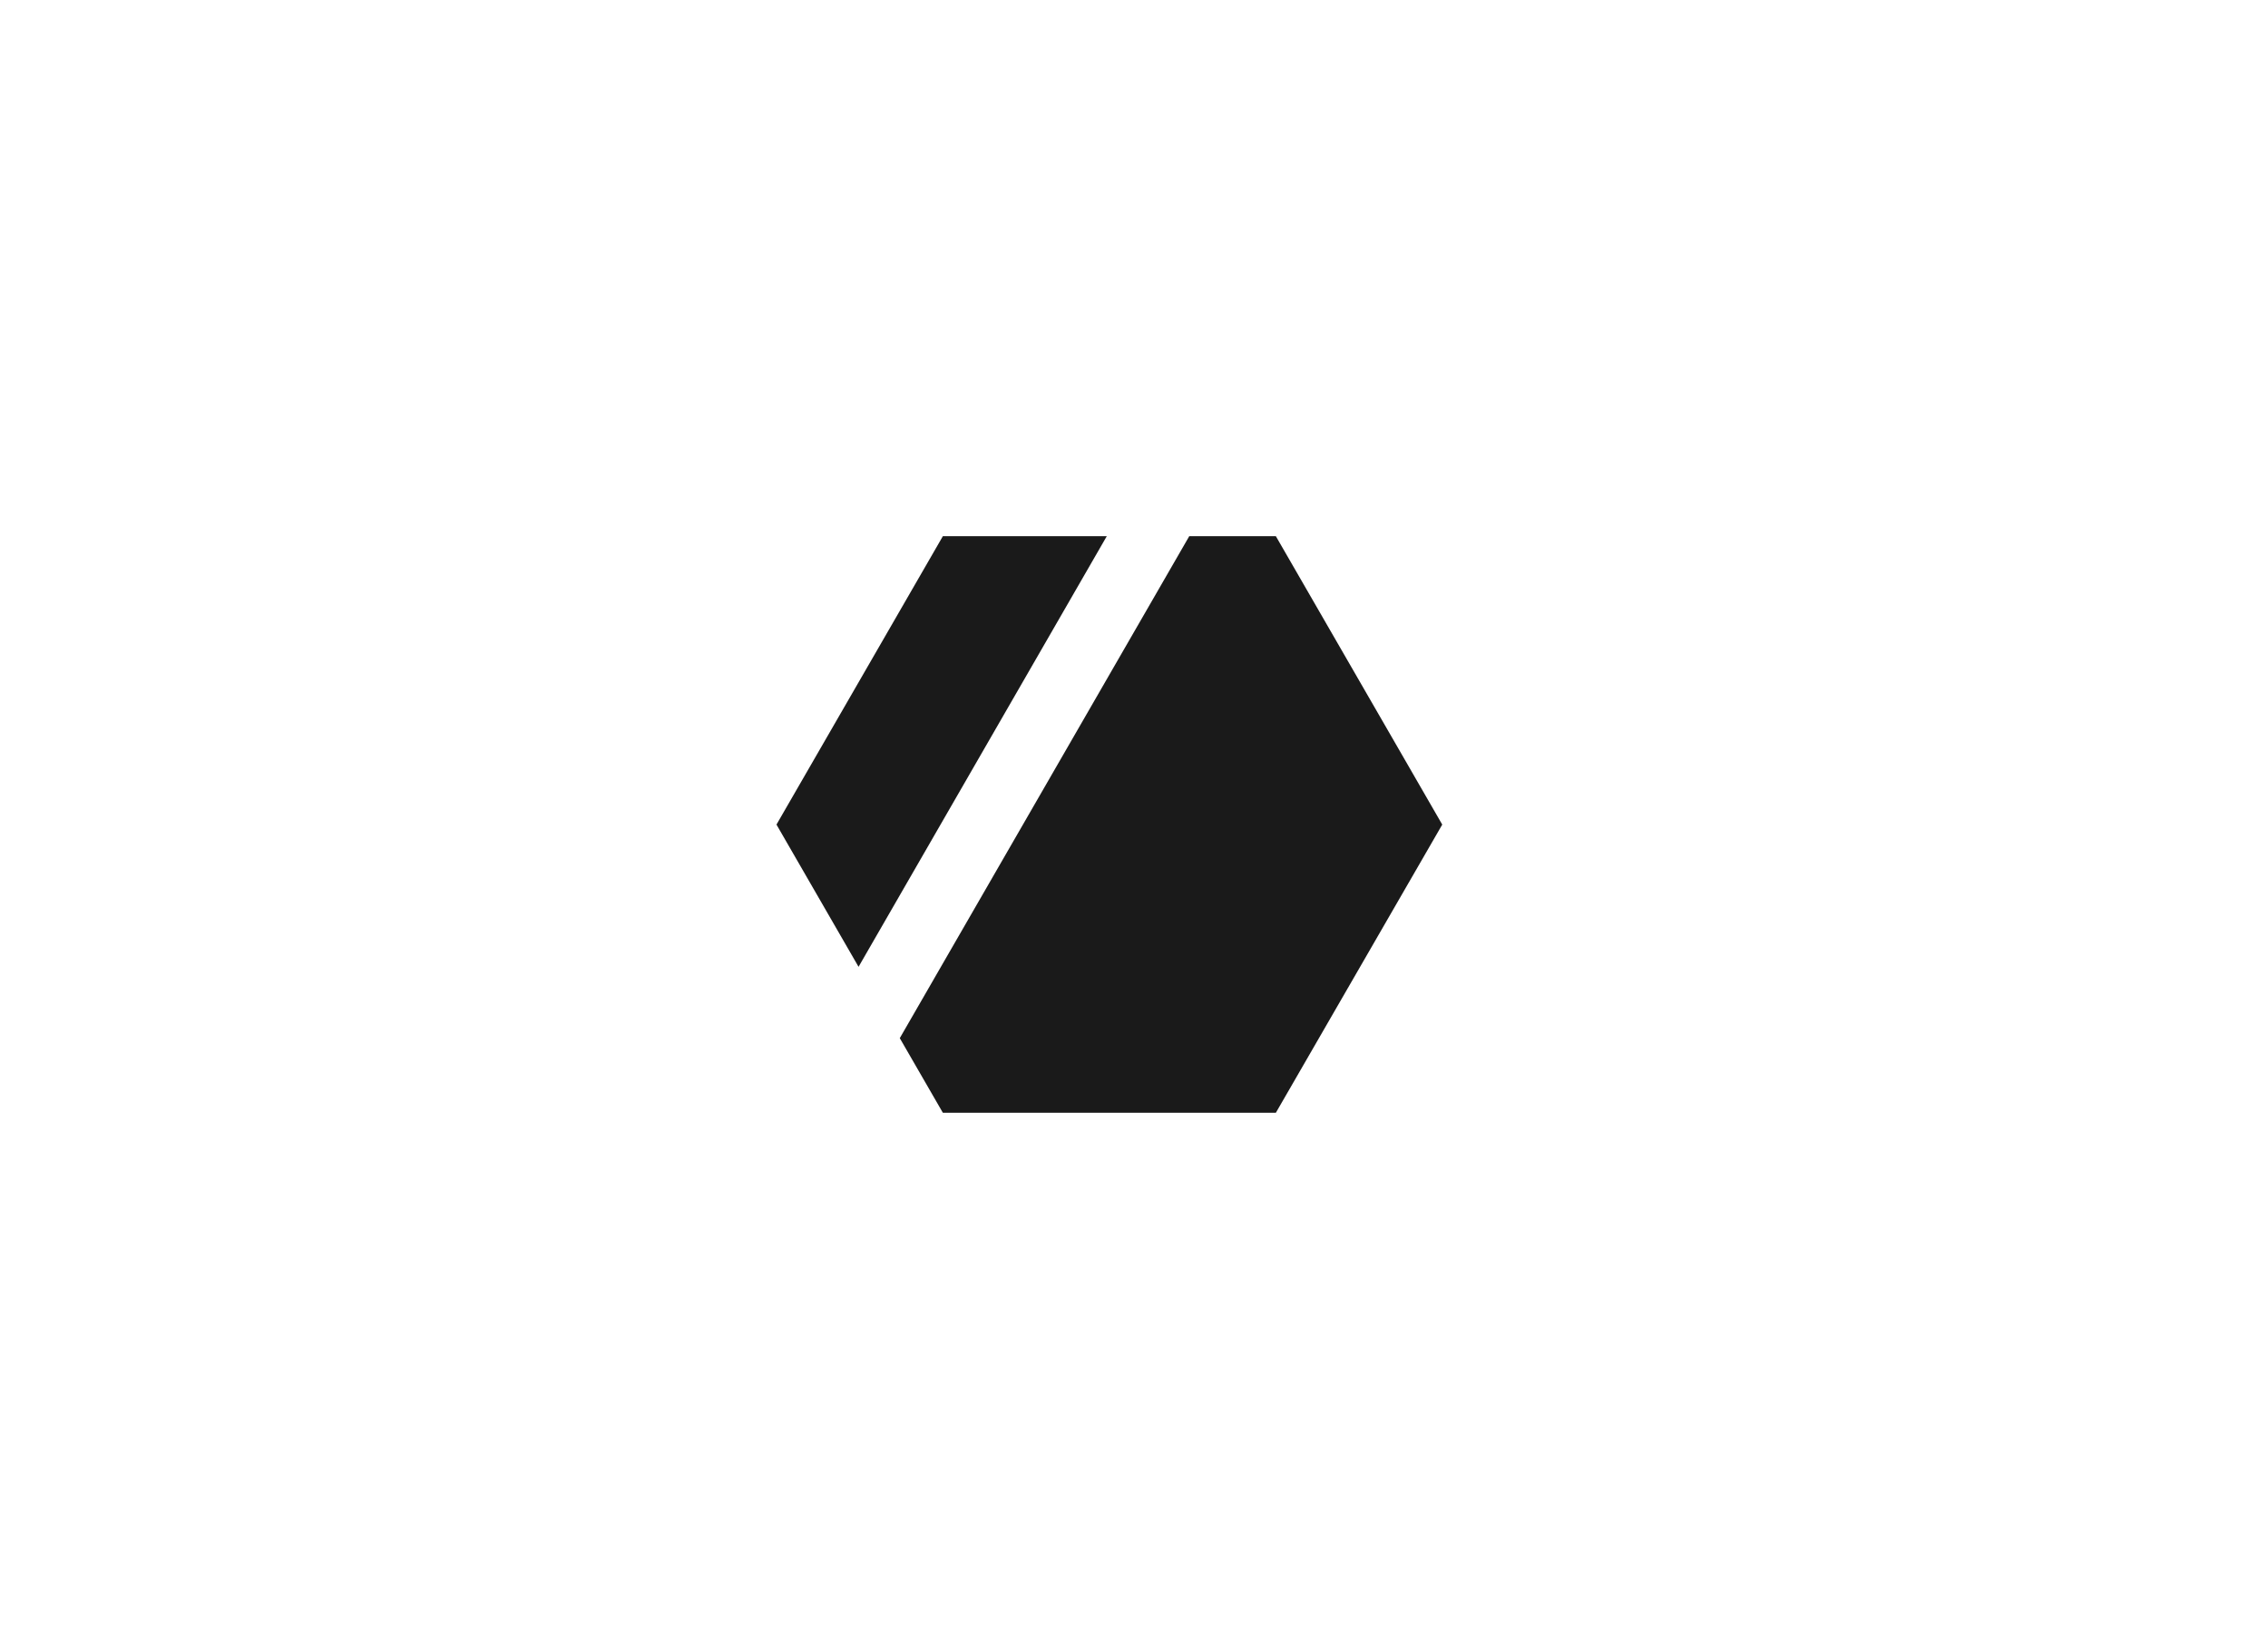 <?xml version="1.0" encoding="UTF-8" standalone="no"?>
<!-- Created with Inkscape (http://www.inkscape.org/) -->

<svg
   xmlns:dc="http://purl.org/dc/elements/1.1/"
   xmlns:cc="http://creativecommons.org/ns#"
   xmlns:rdf="http://www.w3.org/1999/02/22-rdf-syntax-ns#"
   xmlns:svg="http://www.w3.org/2000/svg"
   xmlns="http://www.w3.org/2000/svg"
   xmlns:sodipodi="http://sodipodi.sourceforge.net/DTD/sodipodi-0.dtd"
   xmlns:inkscape="http://www.inkscape.org/namespaces/inkscape"
   id="svg2"
   version="1.1"
   inkscape:version="0.48.4 r9939"
   width="687.5"
   height="500"
   xml:space="preserve"
   sodipodi:docname="logo28.ai"><defs
     id="defs6"><clipPath
       clipPathUnits="userSpaceOnUse"
       id="clipPath16"><path
         d="m 362.5,208 c -2.033,-2.066 -3.05,-4.55 -3.05,-7.45 l 0,0 c 0,-2.899 1.017,-5.366 3.05,-7.399 l 0,0 c 2.067,-2.068 4.55,-3.102 7.45,-3.102 l 0,0 c 2.899,0 5.366,1.034 7.399,3.102 l 0,0 c 2.068,2.033 3.101,4.5 3.101,7.399 l 0,0 c 0,2.9 -1.033,5.384 -3.101,7.45 l 0,0 c -2.033,2.033 -4.5,3.05 -7.399,3.05 l 0,0 c -2.9,0 -5.383,-1.017 -7.45,-3.05"
         id="path18" /></clipPath><linearGradient
       x1="0"
       y1="0"
       x2="1"
       y2="0"
       gradientUnits="userSpaceOnUse"
       gradientTransform="matrix(21,0,0,-21,359.45,200.55)"
       spreadMethod="pad"
       id="linearGradient24"><stop
         style="stop-opacity:1;stop-color:#000000"
         offset="0"
         id="stop26" /><stop
         style="stop-opacity:1;stop-color:#333333"
         offset="1"
         id="stop28" /></linearGradient><clipPath
       clipPathUnits="userSpaceOnUse"
       id="clipPath36"><path
         d="m 159.55,208 c -2.034,-2.066 -3.05,-4.55 -3.05,-7.45 l 0,0 c 0,-2.899 1.016,-5.366 3.05,-7.399 l 0,0 c 2.067,-2.068 4.55,-3.102 7.45,-3.102 l 0,0 c 2.9,0 5.367,1.034 7.4,3.102 l 0,0 c 2.067,2.033 3.1,4.5 3.1,7.399 l 0,0 c 0,2.9 -1.033,5.384 -3.1,7.45 l 0,0 c -2.033,2.033 -4.5,3.05 -7.4,3.05 l 0,0 c -2.9,0 -5.383,-1.017 -7.45,-3.05"
         id="path38" /></clipPath><linearGradient
       x1="0"
       y1="0"
       x2="1"
       y2="0"
       gradientUnits="userSpaceOnUse"
       gradientTransform="matrix(21,0,0,-21,156.5,200.55)"
       spreadMethod="pad"
       id="linearGradient44"><stop
         style="stop-opacity:1;stop-color:#000000"
         offset="0"
         id="stop46" /><stop
         style="stop-opacity:1;stop-color:#333333"
         offset="1"
         id="stop48" /></linearGradient><clipPath
       clipPathUnits="userSpaceOnUse"
       id="clipPath56"><path
         d="M 288.4,269.951 218.201,148.2 l 10.448,-18.1 80.751,0 40.35,69.9 -40.35,69.951 -21,0 z"
         id="path58" /></clipPath><linearGradient
       x1="0"
       y1="0"
       x2="1"
       y2="0"
       gradientUnits="userSpaceOnUse"
       gradientTransform="matrix(-6.1e-6,139.85,139.85,6.1e-6,283.975,130.1)"
       spreadMethod="pad"
       id="linearGradient64"><stop
         style="stop-opacity:1;stop-color:#000000"
         offset="0"
         id="stop66" /><stop
         style="stop-opacity:1;stop-color:#333333"
         offset="1"
         id="stop68" /></linearGradient><clipPath
       clipPathUnits="userSpaceOnUse"
       id="clipPath76"><path
         d="M 228.649,269.951 188.3,200 l 19.901,-34.5 60.199,104.451 -39.751,0 z"
         id="path78" /></clipPath><linearGradient
       x1="0"
       y1="0"
       x2="1"
       y2="0"
       gradientUnits="userSpaceOnUse"
       gradientTransform="matrix(-4.6e-6,104.45,104.45,4.6e-6,228.35,165.5)"
       spreadMethod="pad"
       id="linearGradient84"><stop
         style="stop-opacity:1;stop-color:#000000"
         offset="0"
         id="stop86" /><stop
         style="stop-opacity:1;stop-color:#333333"
         offset="1"
         id="stop88" /></linearGradient></defs><sodipodi:namedview
     pagecolor="#ffffff"
     bordercolor="#666666"
     borderopacity="1"
     objecttolerance="10"
     gridtolerance="10"
     guidetolerance="10"
     inkscape:pageopacity="0"
     inkscape:pageshadow="2"
     inkscape:window-width="1366"
     inkscape:window-height="713"
     id="namedview4"
     showgrid="false"
     inkscape:zoom="2.1649824"
     inkscape:cx="343.75"
     inkscape:cy="250"
     inkscape:window-x="0"
     inkscape:window-y="30"
     inkscape:window-maximized="1"
     inkscape:current-layer="g10" /><g
     id="g10"
     inkscape:groupmode="layer"
     inkscape:label="logo28"
     transform="matrix(1.25,0,0,-1.25,0,500)"><g
       id="g52"
       style="fill:#1a1a1a"><g
         id="g54"
         clip-path="url(#clipPath56)"
         style="fill:#1a1a1a"><g
           id="g60"
           style="fill:#1a1a1a"><g
             id="g62"
             style="fill:#1a1a1a"><path
               d="M 288.4,269.951 218.201,148.2 l 10.448,-18.1 80.751,0 40.35,69.9 -40.35,69.951 -21,0 z"
               style="fill:#1a1a1a;stroke:none"
               id="path70" /></g></g></g></g><g
       id="g72"
       style="fill:#1a1a1a"><g
         id="g74"
         clip-path="url(#clipPath76)"
         style="fill:#1a1a1a"><g
           id="g80"
           style="fill:#1a1a1a"><g
             id="g82"
             style="fill:#1a1a1a"><path
               d="M 228.649,269.951 188.3,200 l 19.901,-34.5 60.199,104.451 -39.751,0 z"
               style="fill:#1a1a1a;stroke:none"
               id="path90" /></g></g></g></g></g></svg>